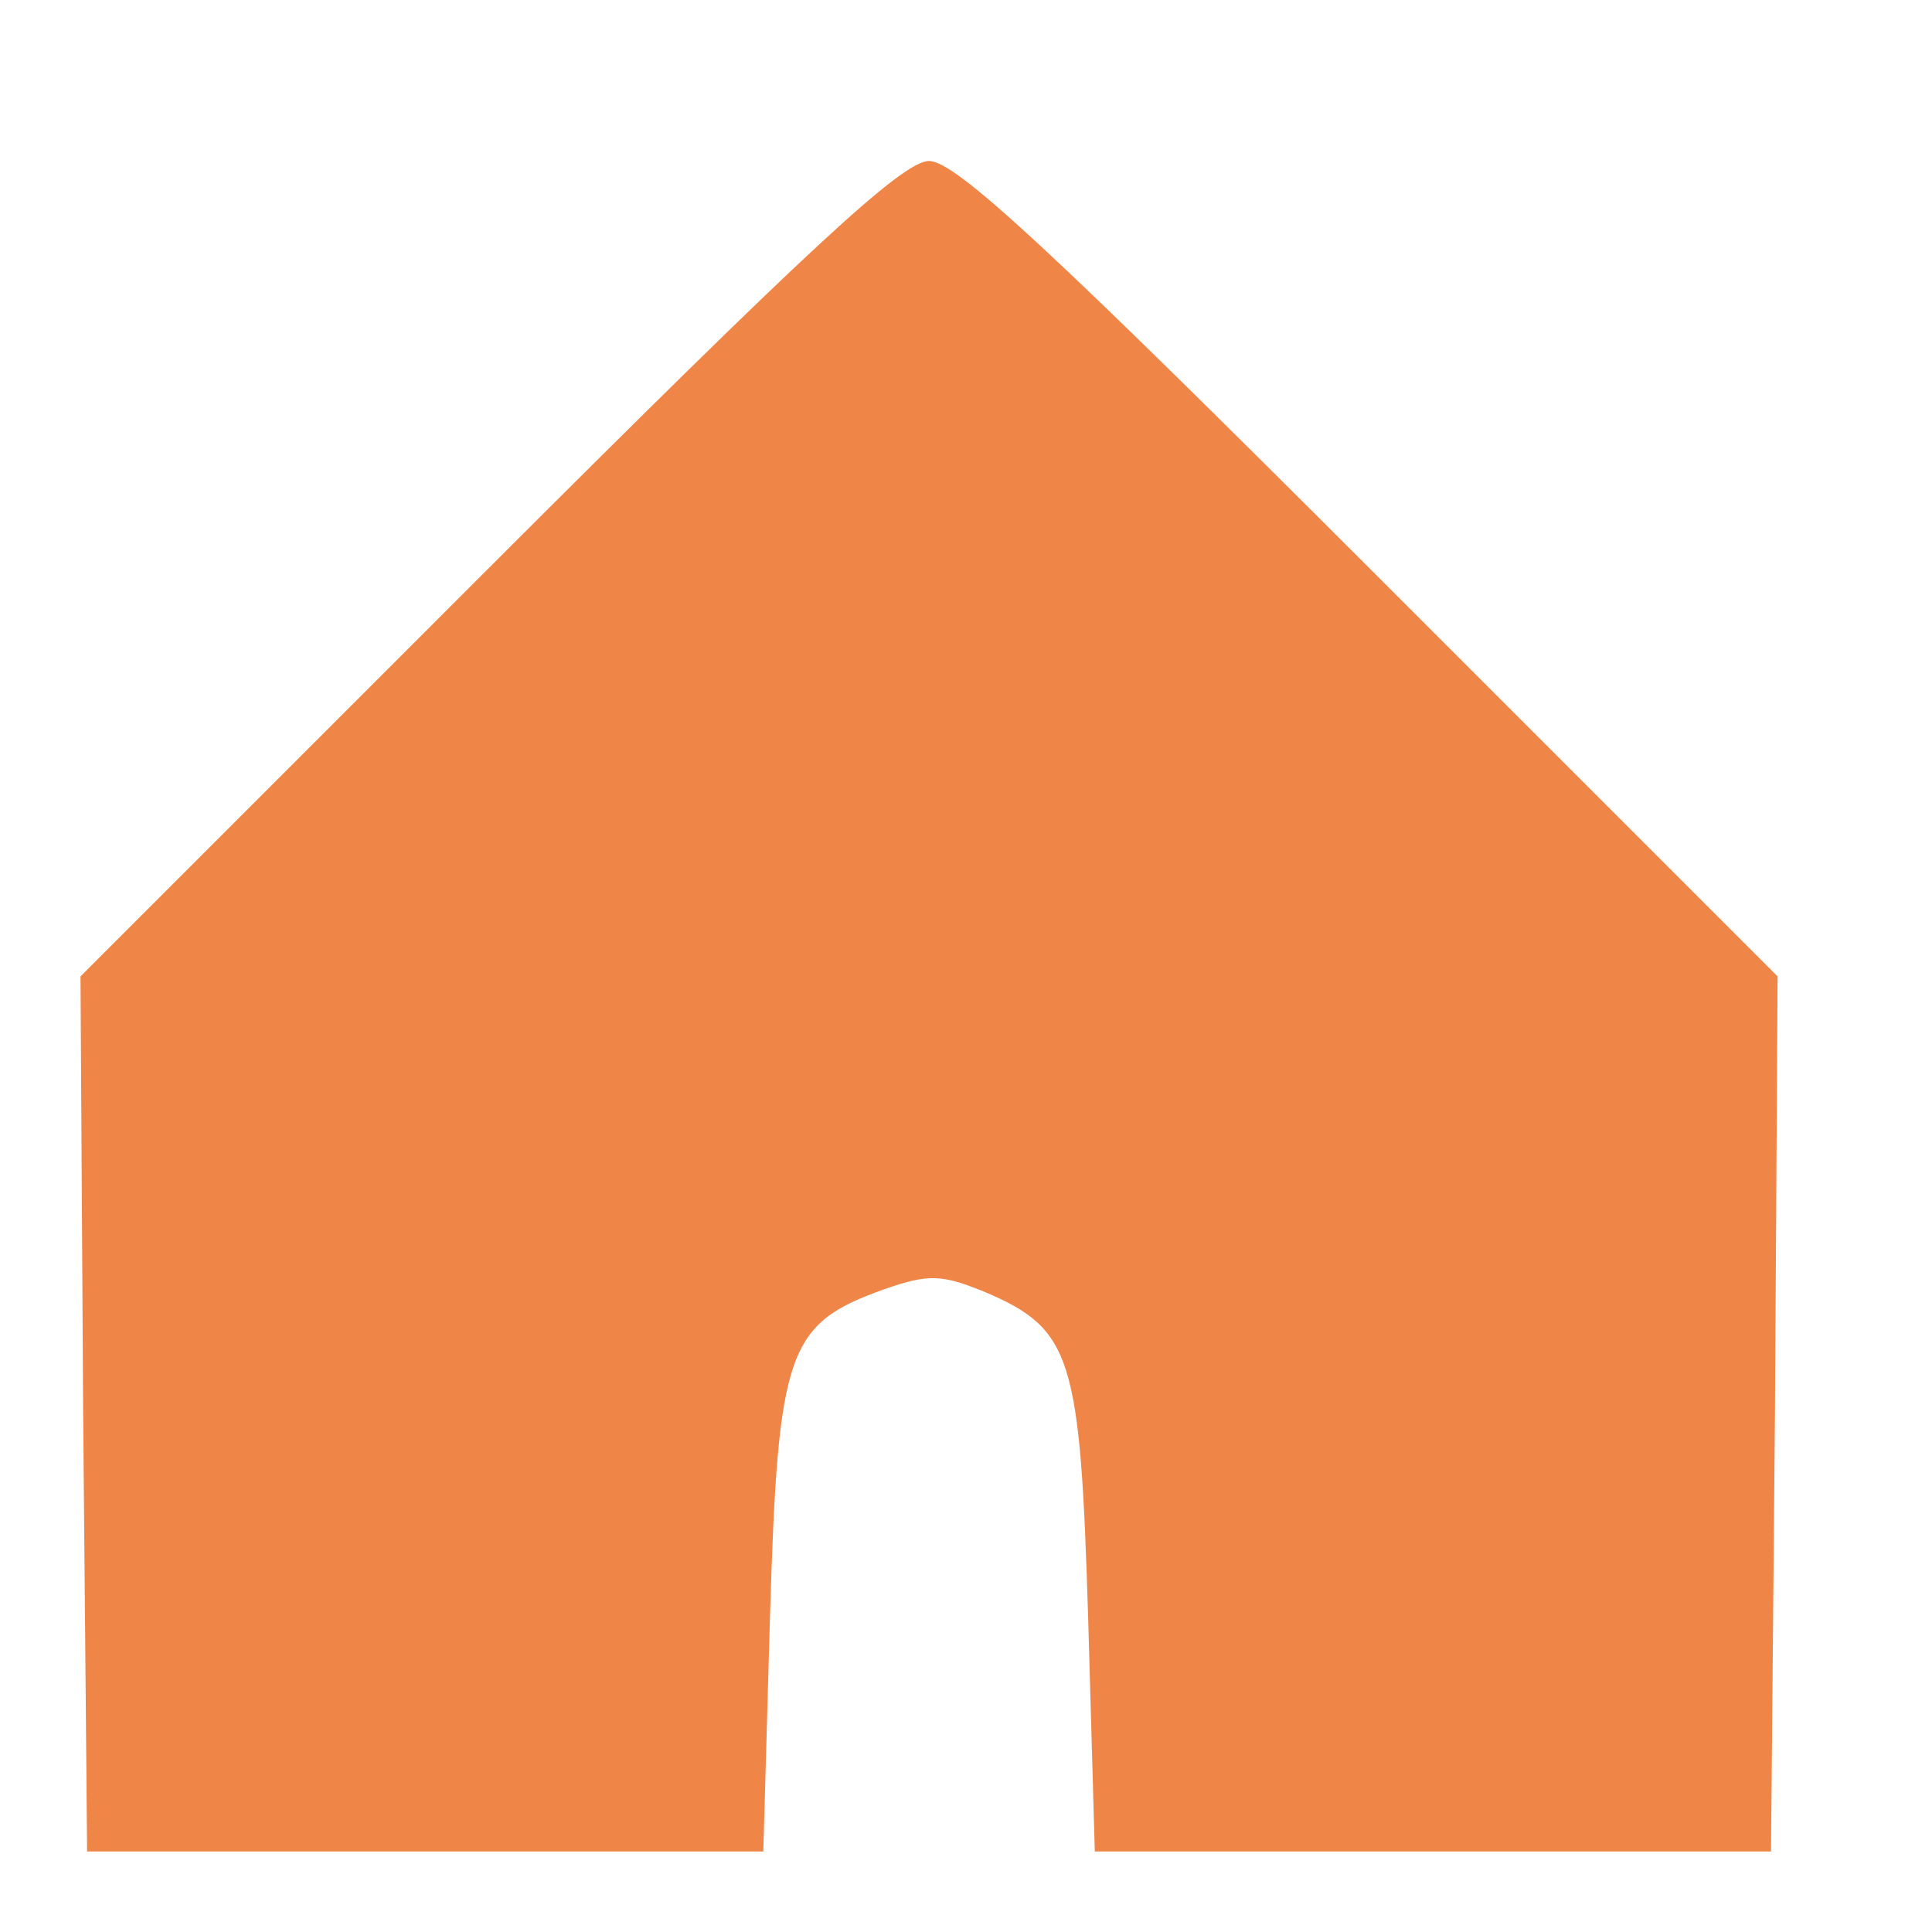 <svg width="24" height="24" viewBox="0 0 24 24" fill="none" xmlns="http://www.w3.org/2000/svg">
<path d="M6.056 7.073L1 12.129L1.033 17.565L1.082 23H5.282H9.482L9.565 20.085C9.664 16.774 9.779 16.445 10.981 16.017C11.541 15.819 11.706 15.835 12.233 16.049C13.32 16.511 13.419 16.857 13.518 20.118L13.6 23H17.8H22L22.049 17.565L22.082 12.129L17.026 7.073C13.056 3.104 11.871 2 11.541 2C11.212 2 10.026 3.104 6.056 7.073Z" fill="#EF8547"/>
</svg>
